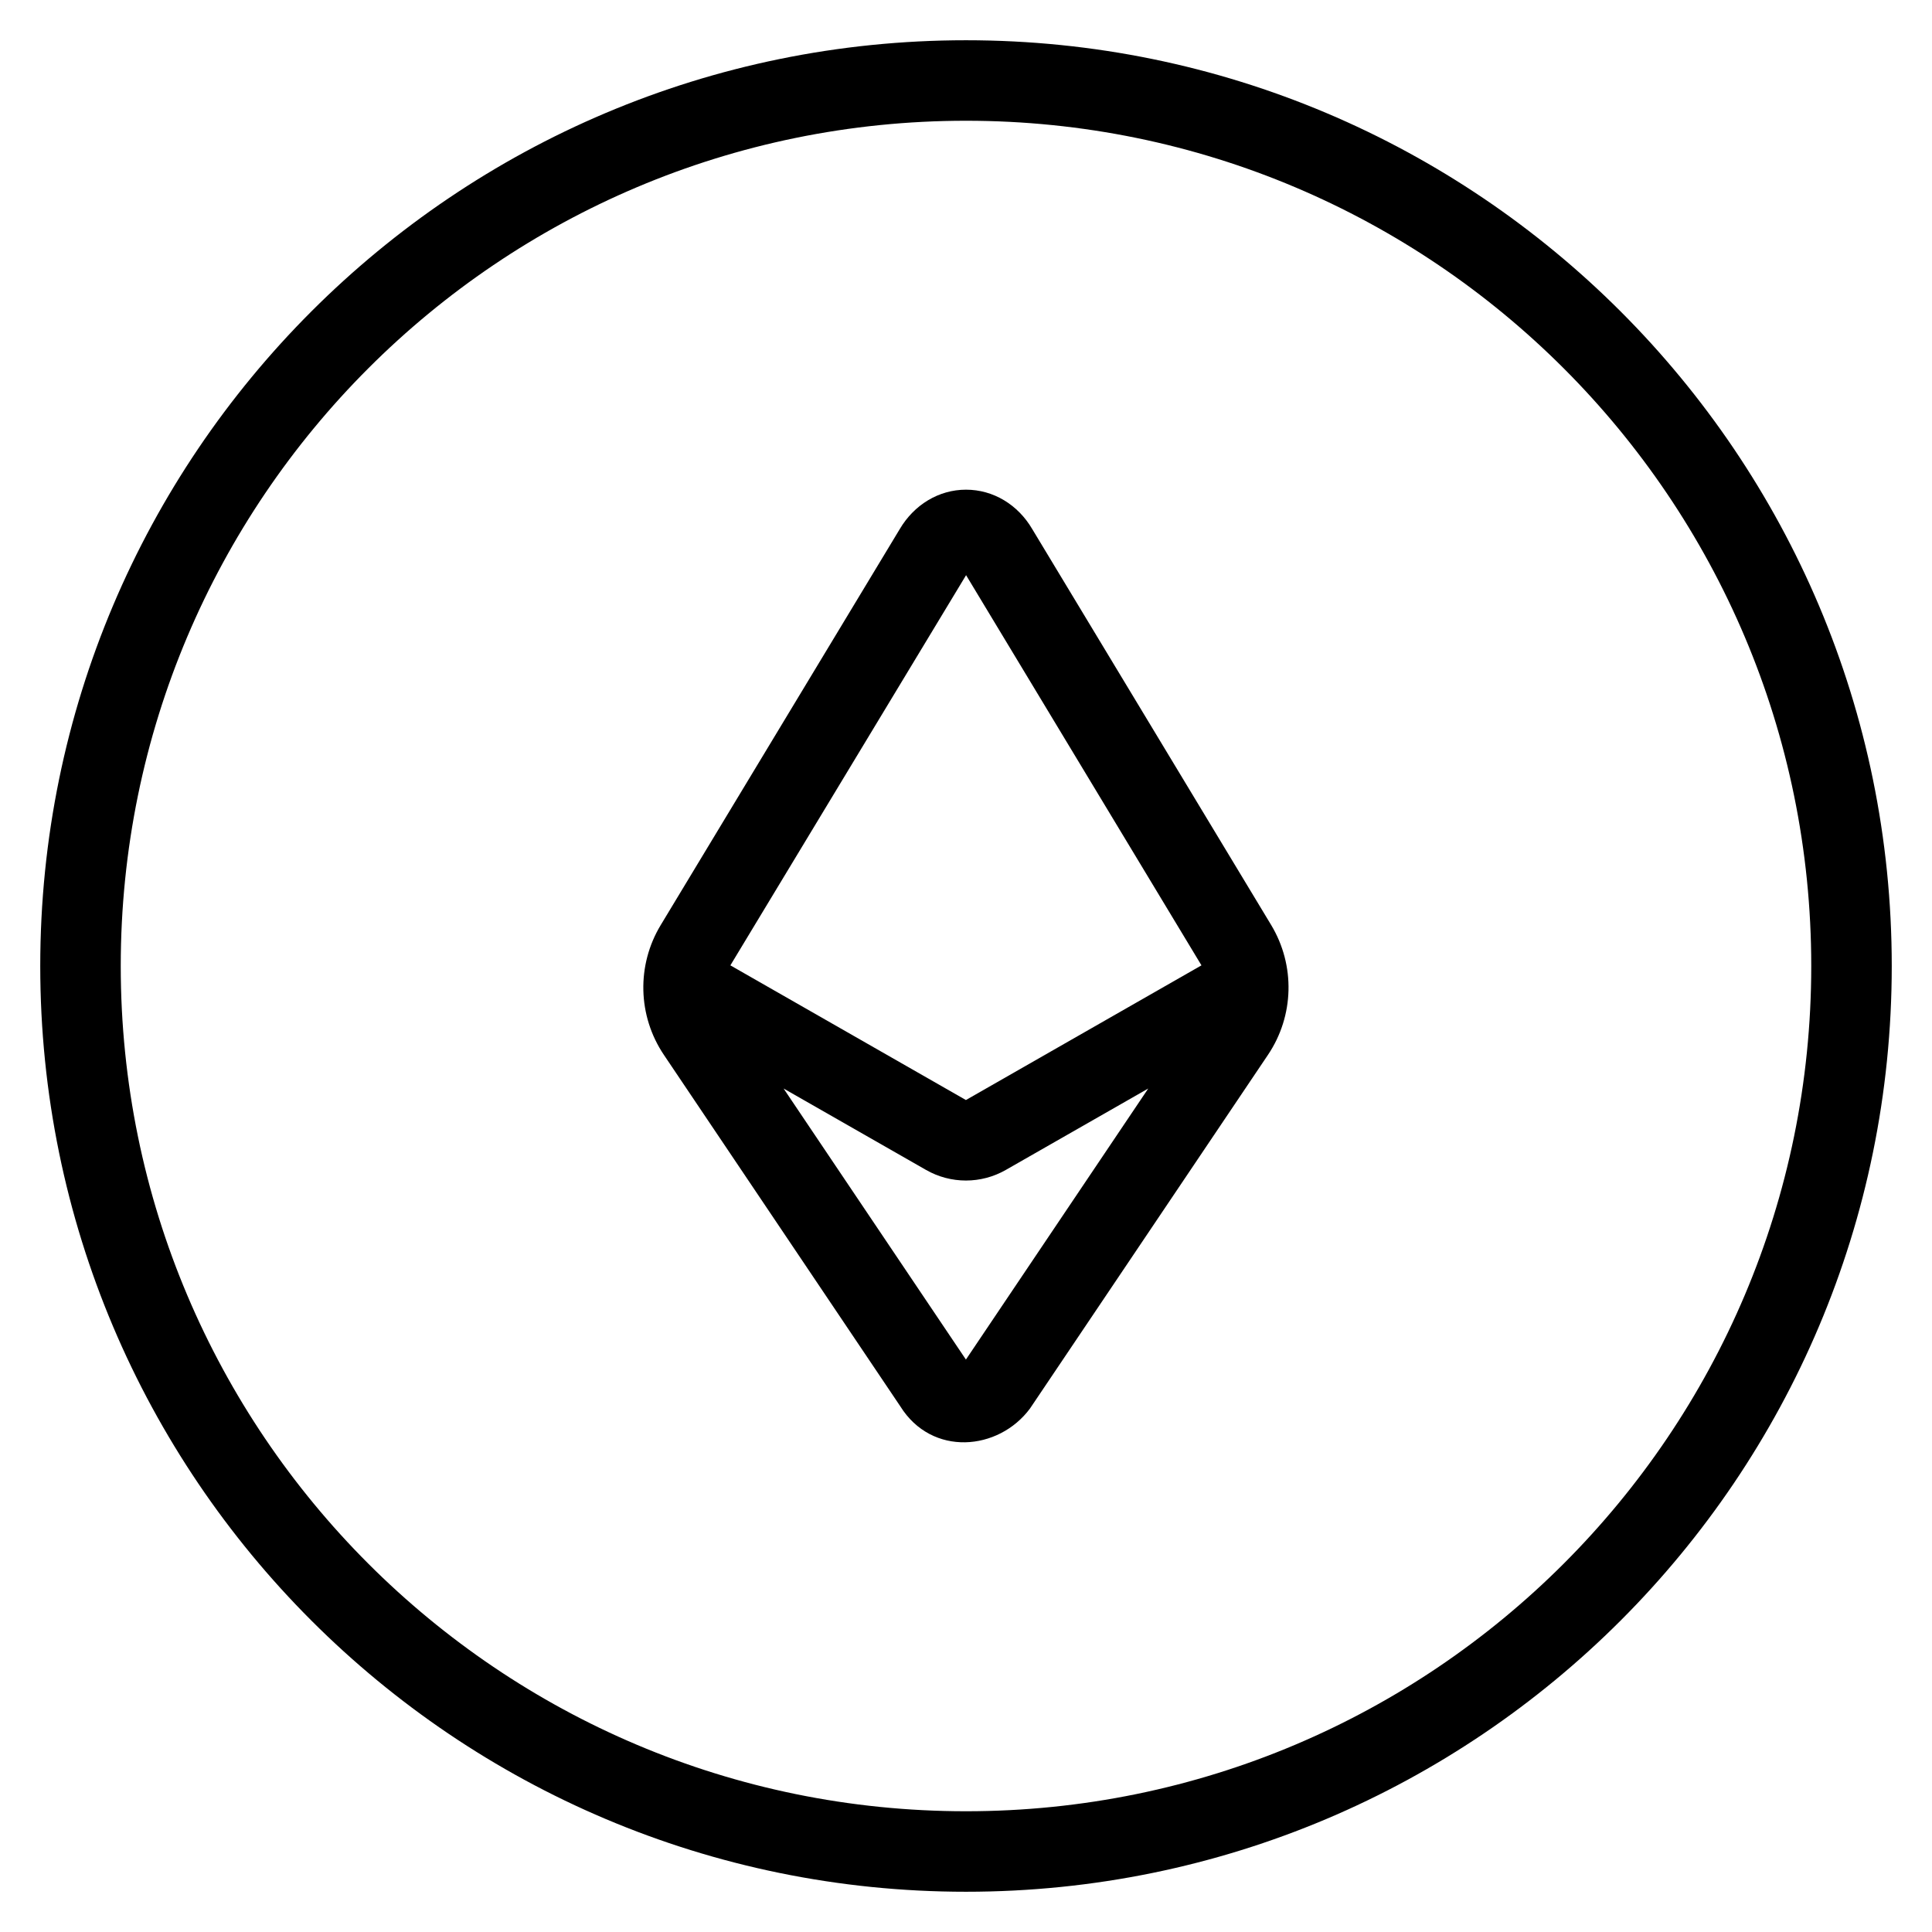<svg width="24" height="24" viewBox="0 0 24 24" fill="none" xmlns="http://www.w3.org/2000/svg">
<g clip-path="url(#clip0_9002_8193)">
<path fill-rule="evenodd" clip-rule="evenodd" d="M12.822 6.571L15.791 11.491C16.092 11.991 16.077 12.62 15.751 13.104L12.801 17.488L12.795 17.497C12.404 18.024 11.576 18.098 11.184 17.47L8.247 13.104C7.921 12.62 7.906 11.99 8.208 11.491L11.178 6.571C11.355 6.272 11.66 6.083 12 6.083C12.341 6.083 12.646 6.271 12.822 6.571ZM9.073 11.992L12.001 7.145L14.925 11.992L11.999 13.665L9.073 11.992ZM14.264 13.522L12.495 14.533C12.188 14.709 11.81 14.709 11.503 14.533L9.734 13.522L11.999 16.889L14.264 13.522Z" fill="#000"/>
<path fill-rule="evenodd" clip-rule="evenodd" d="M0.5 12C0.5 5.649 5.649 0.5 12 0.5C18.351 0.5 23.5 5.649 23.5 12C23.5 18.351 18.351 23.5 12 23.5C5.649 23.5 0.5 18.351 0.5 12ZM12 1.5C6.201 1.5 1.5 6.201 1.5 12C1.5 17.799 6.201 22.5 12 22.5C17.799 22.5 22.5 17.799 22.5 12C22.5 6.201 17.799 1.5 12 1.5Z" fill="#000"/>
</g>
<defs>
<clipPath id="clip0_9002_8193">
<rect width="24" height="24" fill="white"/>
</clipPath>
</defs>
</svg>
